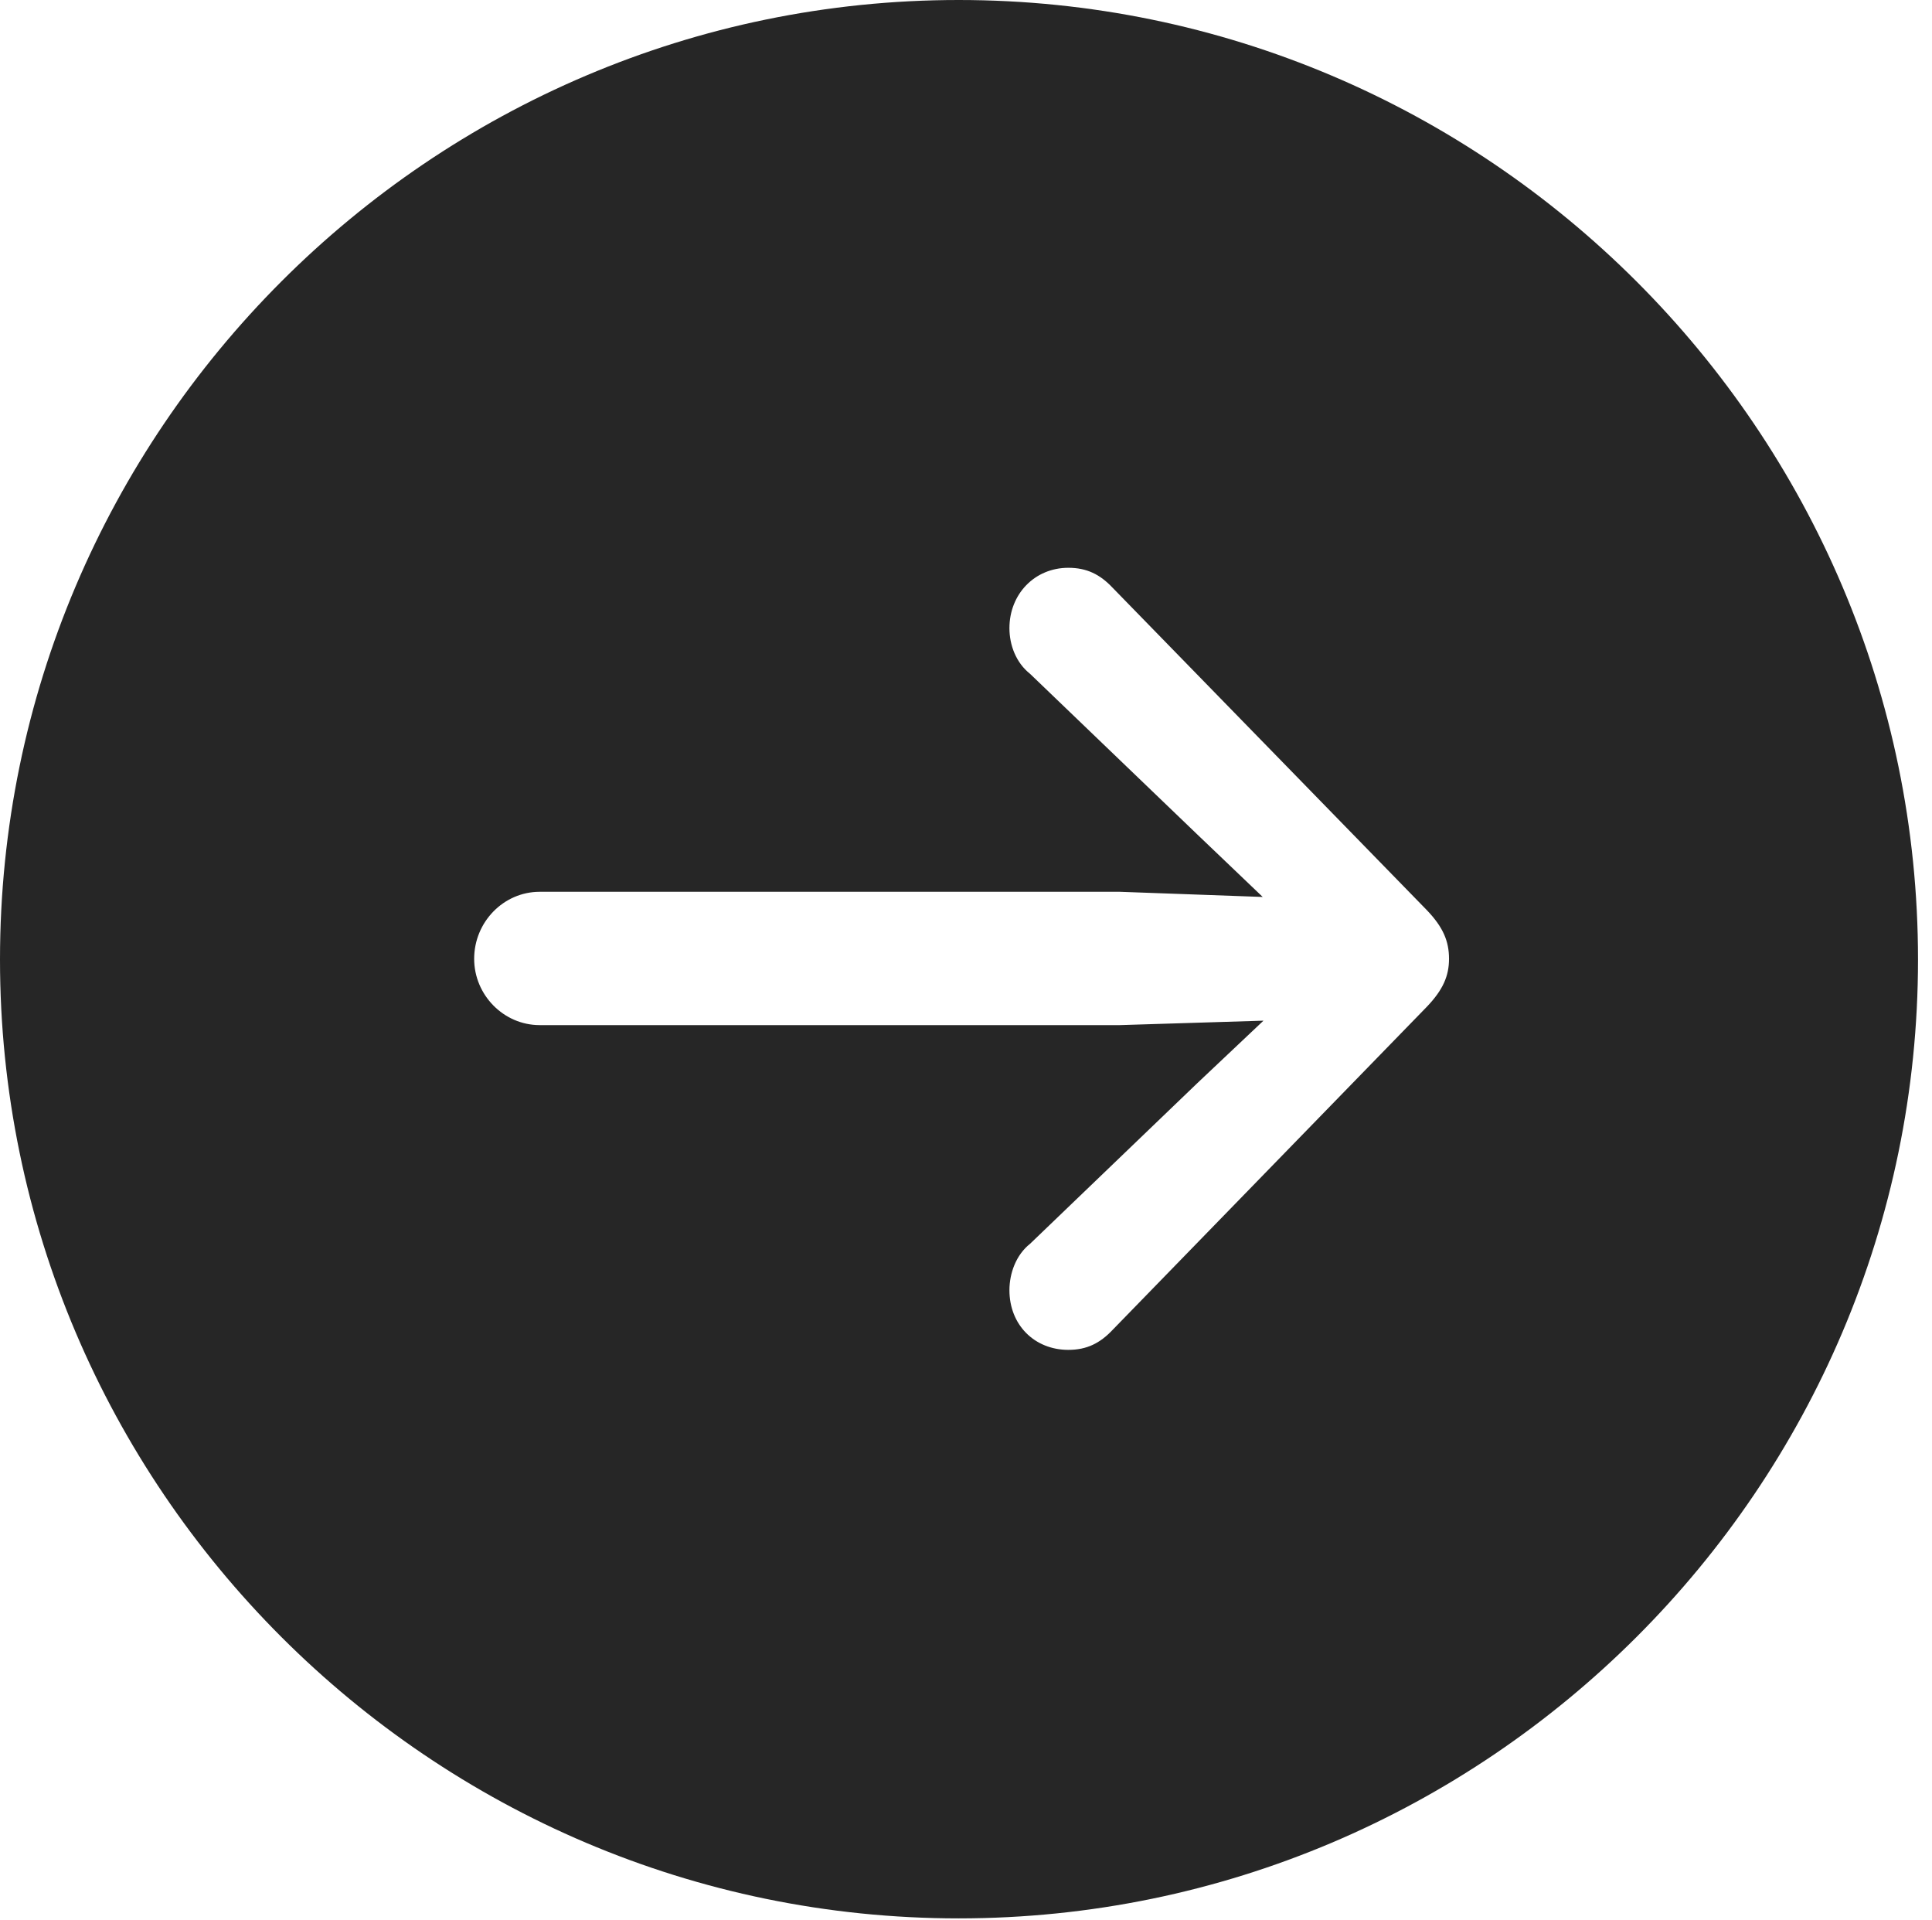 <?xml version="1.0" encoding="UTF-8"?>
<!--Generator: Apple Native CoreSVG 326-->
<!DOCTYPE svg
PUBLIC "-//W3C//DTD SVG 1.1//EN"
       "http://www.w3.org/Graphics/SVG/1.1/DTD/svg11.dtd">
<svg version="1.1" xmlns="http://www.w3.org/2000/svg" xmlns:xlink="http://www.w3.org/1999/xlink" viewBox="0 0 51.25 50.918">
 <g>
  <rect height="50.918" opacity="0" width="51.25" x="0" y="0"/>
  <path d="M50.879 25.449C50.879 39.453 39.453 50.879 25.43 50.879C11.426 50.879 0 39.453 0 25.449C0 11.426 11.426 0 25.43 0C39.453 0 50.879 11.426 50.879 25.449ZM26.777 16.66C26.777 17.109 26.953 17.578 27.324 17.871L31.758 22.129L33.496 23.789L29.707 23.652L14.316 23.652C13.359 23.652 12.578 24.453 12.578 25.43C12.578 26.387 13.359 27.188 14.316 27.188L29.707 27.188L33.516 27.07L31.758 28.73L27.324 32.988C26.953 33.281 26.777 33.77 26.777 34.219C26.777 35.137 27.441 35.801 28.34 35.801C28.828 35.801 29.18 35.625 29.512 35.273L37.852 26.699C38.281 26.25 38.438 25.879 38.438 25.43C38.438 24.961 38.281 24.59 37.852 24.141L29.512 15.586C29.18 15.234 28.828 15.059 28.34 15.059C27.441 15.059 26.777 15.762 26.777 16.66Z" fill="black" fill-opacity="0.85"/>
 </g>
</svg>
